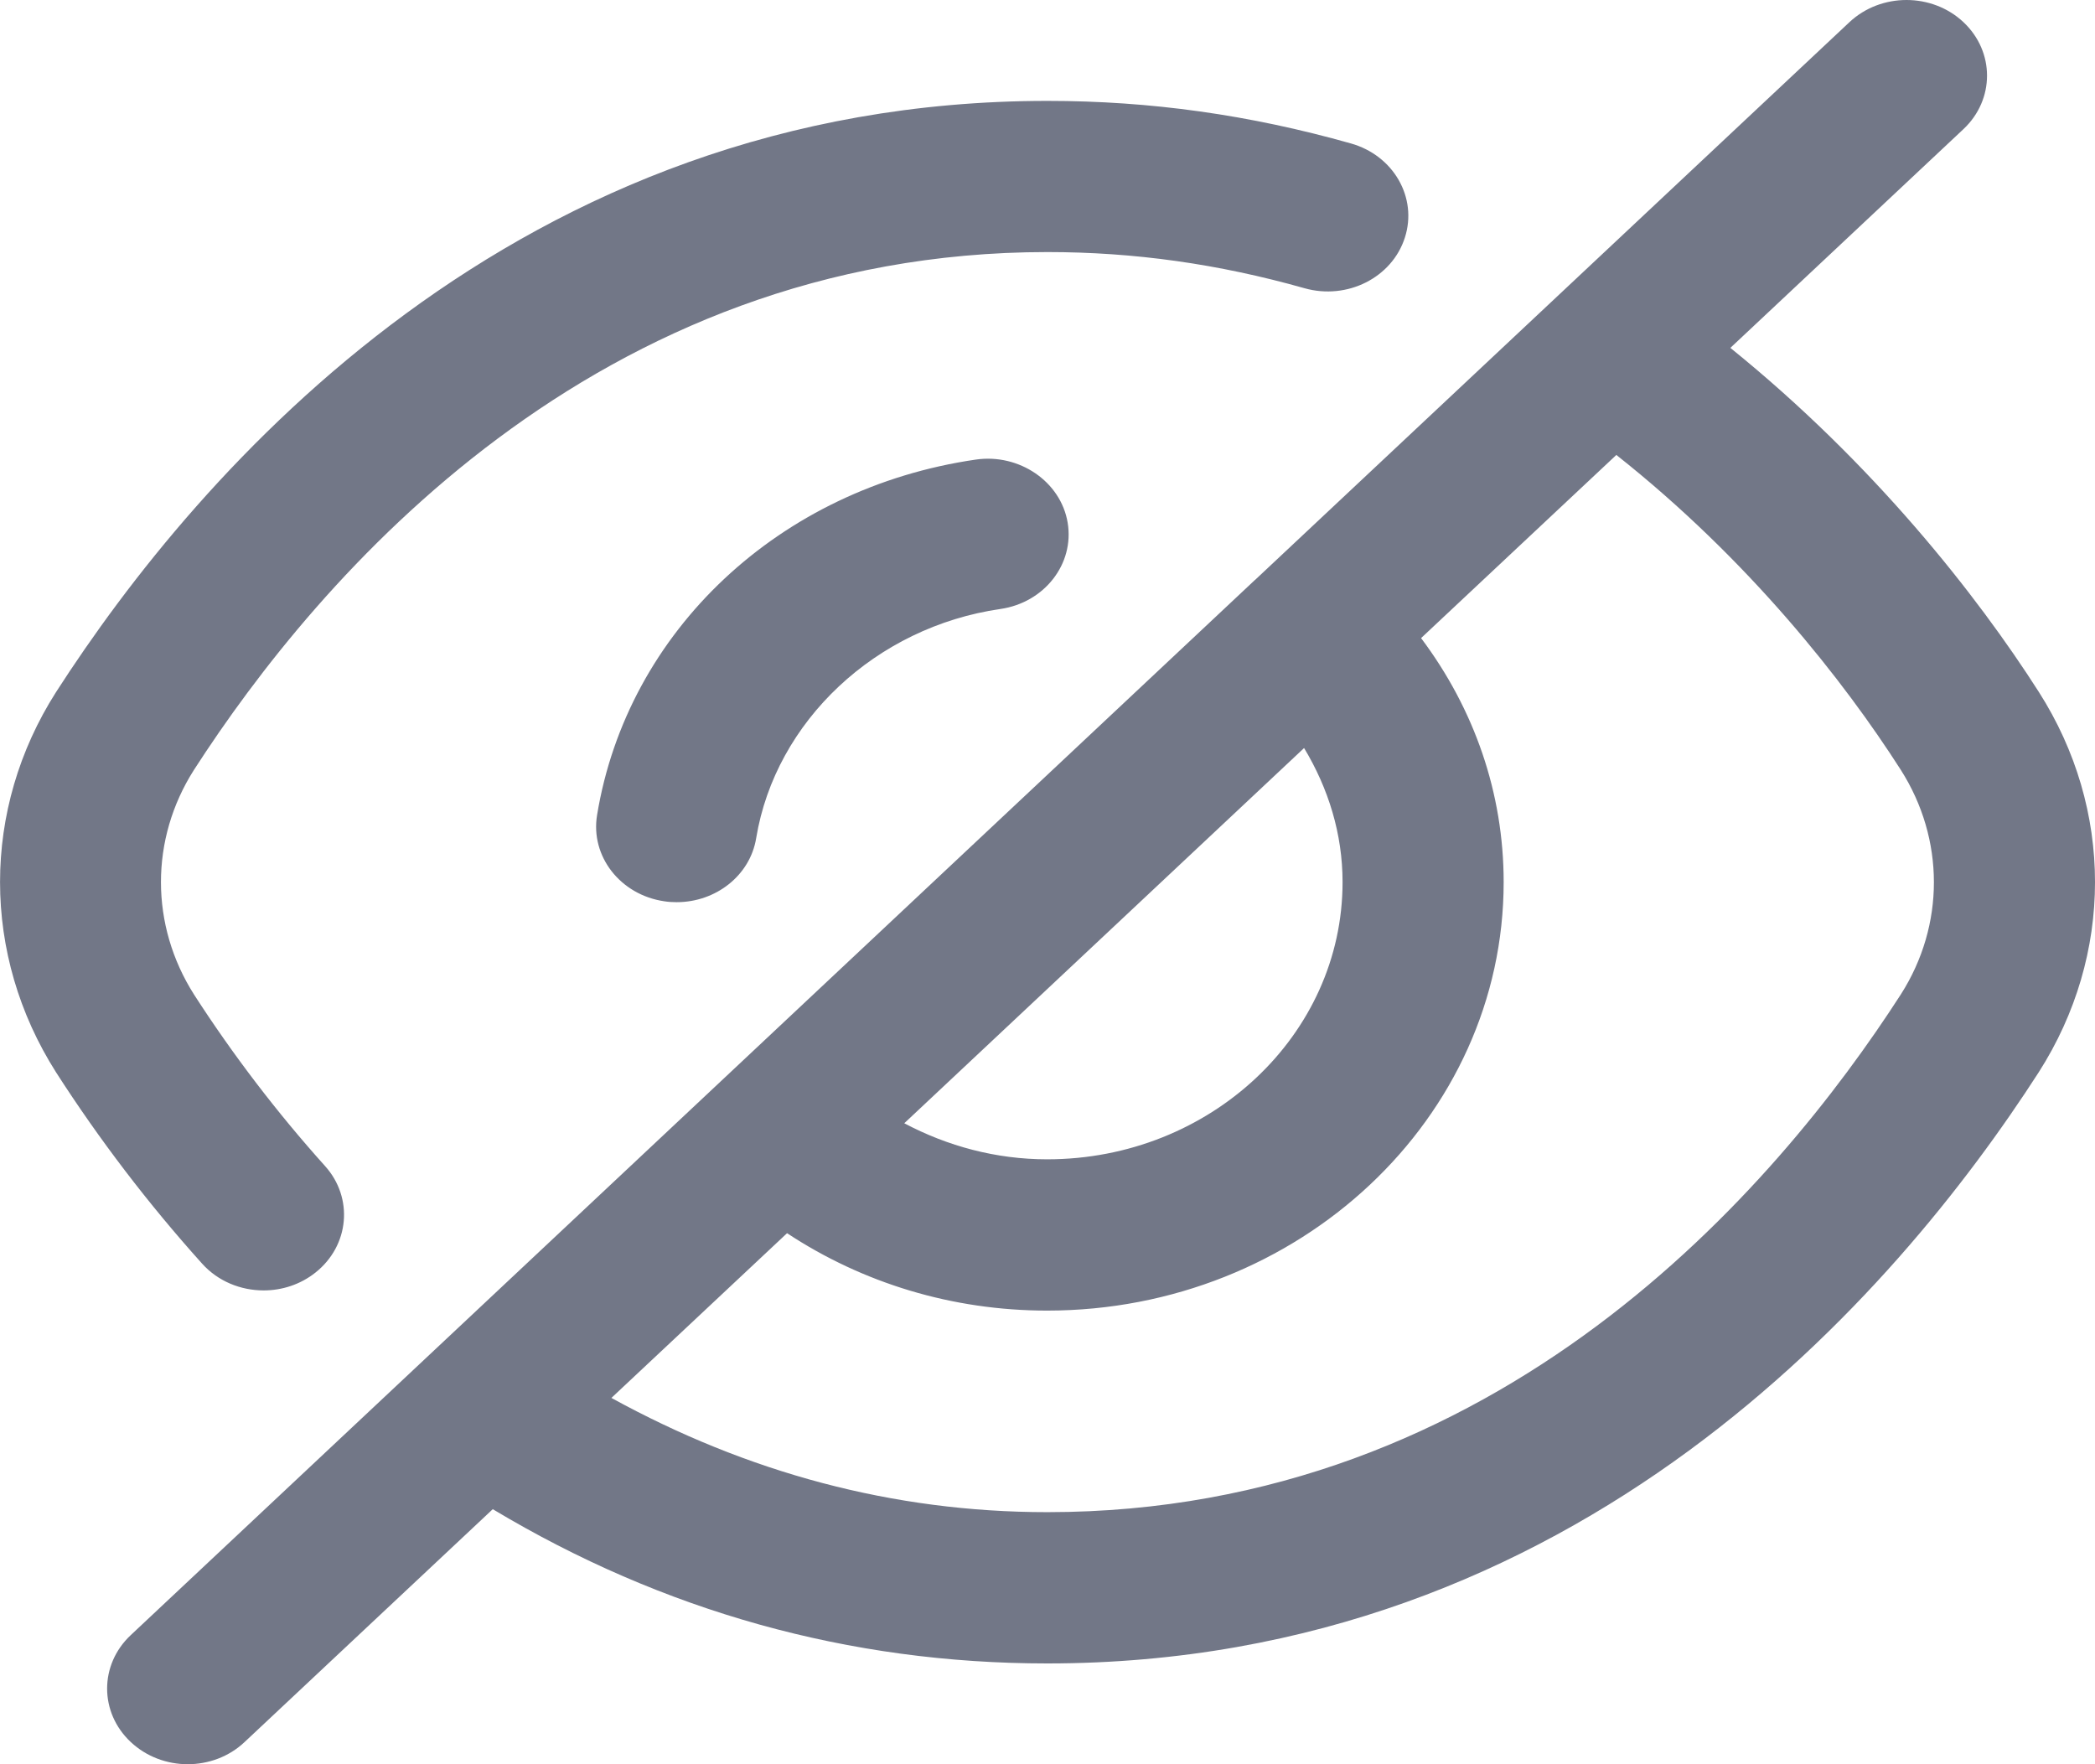 <svg width="19" height="16" viewBox="0 0 19 16" fill="none" xmlns="http://www.w3.org/2000/svg">
<path d="M18.491 6.276C17.93 5.398 16.994 4.206 15.693 3.155L17.807 1.171C18.092 0.903 18.092 0.469 17.807 0.201C17.522 -0.067 17.059 -0.067 16.773 0.201L11.383 5.259L11.381 5.26L11.38 5.261L1.186 14.829C0.9 15.097 0.9 15.531 1.186 15.799C1.328 15.932 1.515 16 1.702 16C1.889 16 2.076 15.933 2.218 15.799L4.469 13.687C6.012 14.612 7.7 15.086 9.497 15.086C14.316 15.086 17.199 11.728 18.49 9.724C19.17 8.66 19.17 7.34 18.491 6.276ZM12.176 8C12.176 9.387 10.974 10.514 9.497 10.514C9.032 10.514 8.592 10.394 8.201 10.187L11.827 6.784C12.048 7.151 12.176 7.563 12.176 8ZM17.24 9.017C16.11 10.771 13.601 13.714 9.499 13.714C8.095 13.714 6.774 13.353 5.545 12.678L7.138 11.184C7.823 11.636 8.636 11.886 9.496 11.886C11.779 11.886 13.637 10.142 13.637 8C13.637 7.193 13.371 6.43 12.888 5.787L14.659 4.126C15.859 5.075 16.723 6.176 17.238 6.981C17.639 7.61 17.639 8.391 17.24 9.017ZM1.832 11.459C1.346 10.919 0.901 10.336 0.509 9.726C-0.169 8.66 -0.169 7.339 0.508 6.277C1.798 4.273 4.681 0.915 9.5 0.915C10.432 0.915 11.332 1.041 12.252 1.301C12.638 1.41 12.858 1.792 12.741 2.155C12.625 2.518 12.218 2.723 11.831 2.614C11.049 2.393 10.286 2.286 9.499 2.286C5.398 2.286 2.889 5.229 1.758 6.984C1.36 7.61 1.36 8.391 1.76 9.02C2.112 9.566 2.512 10.09 2.948 10.575C3.208 10.864 3.169 11.297 2.861 11.541C2.724 11.65 2.557 11.703 2.391 11.703C2.182 11.703 1.976 11.62 1.832 11.459ZM9.683 4.741C9.745 5.115 9.472 5.465 9.073 5.523C7.943 5.686 7.033 6.541 6.858 7.601C6.803 7.94 6.492 8.182 6.137 8.182C6.1 8.182 6.062 8.18 6.025 8.174C5.626 8.116 5.353 7.766 5.415 7.392C5.689 5.721 7.071 4.426 8.85 4.168C9.243 4.111 9.621 4.367 9.683 4.741Z" fill="#727787"/>
</svg>
